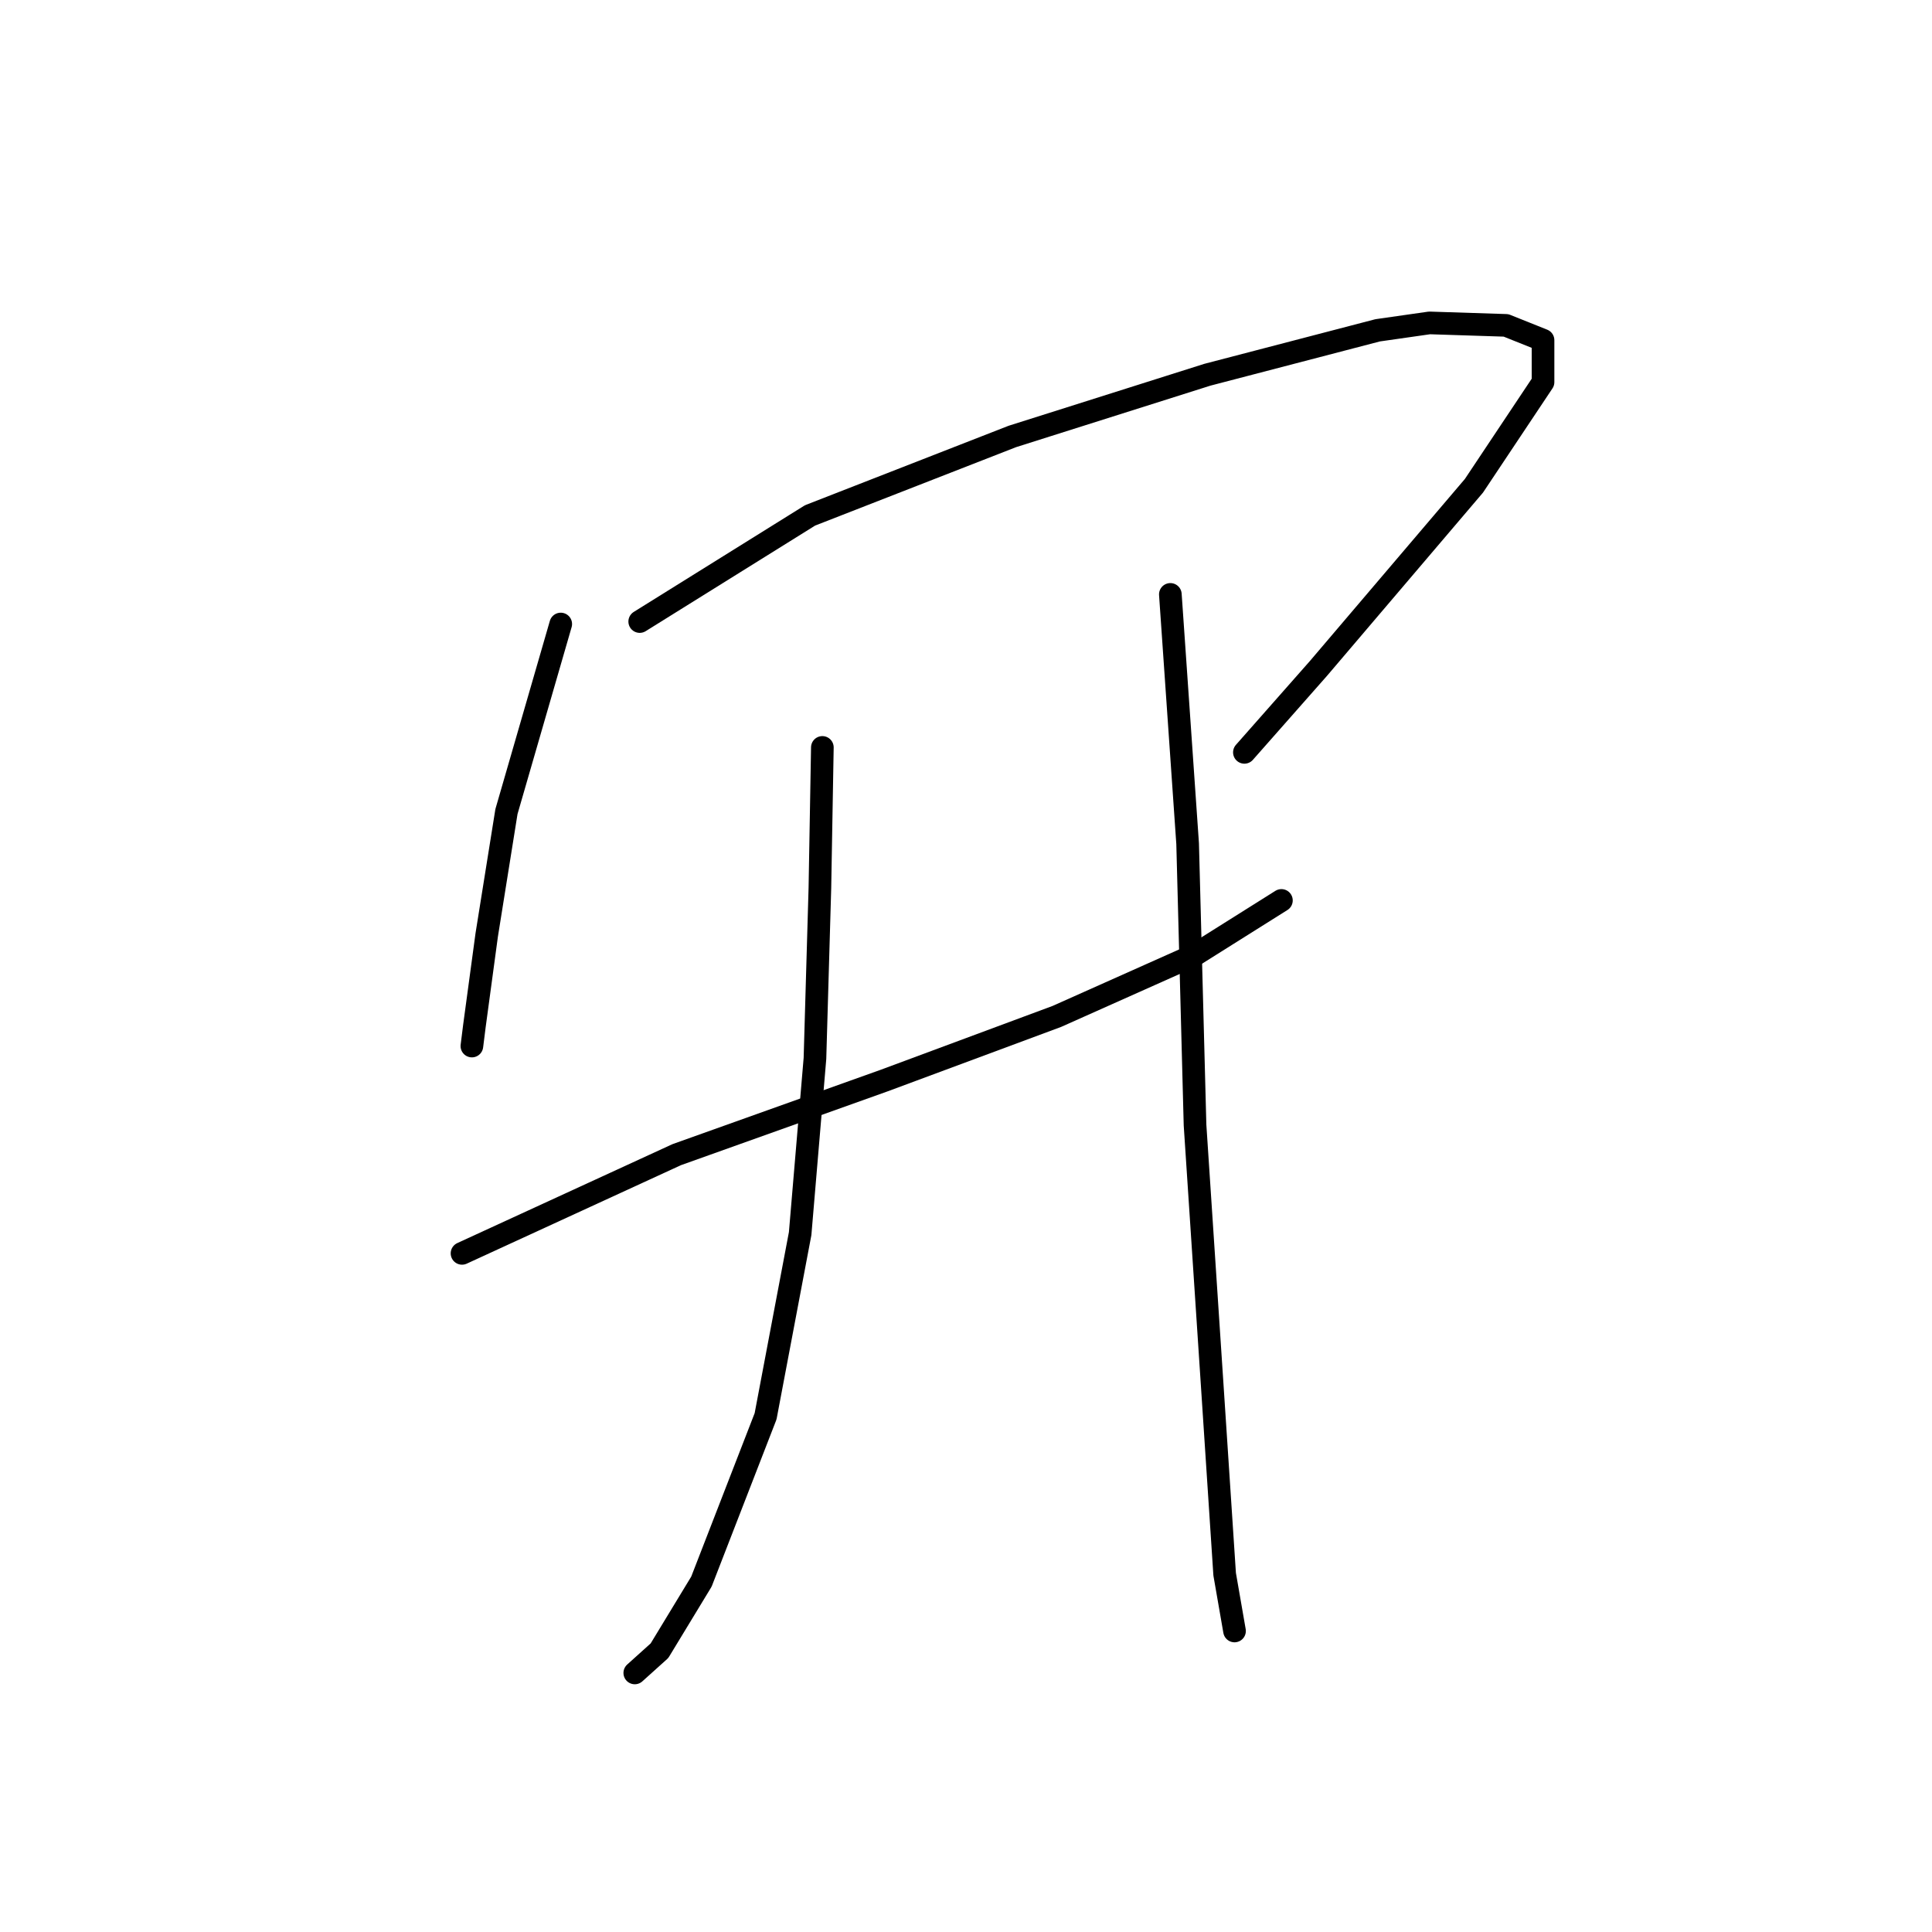 <?xml version="1.0" standalone="no"?>
    <svg width="256" height="256" xmlns="http://www.w3.org/2000/svg" version="1.1">
    <polyline stroke="black" stroke-width="3" stroke-linecap="round" fill="transparent" stroke-linejoin="round" points="74.301 82.685 67.107 107.539 64.491 123.891 62.855 135.991 62.528 138.607 62.528 138.607 " />
        <polyline stroke="black" stroke-width="3" stroke-linecap="round" fill="transparent" stroke-linejoin="round" points="84.766 82.358 107.332 68.296 134.148 57.831 159.983 49.655 182.548 43.769 189.416 42.787 199.554 43.114 204.459 45.077 204.459 50.636 195.303 64.371 174.7 88.572 164.889 99.691 164.889 99.691 " />
        <polyline stroke="black" stroke-width="3" stroke-linecap="round" fill="transparent" stroke-linejoin="round" points="61.22 166.078 89.672 152.997 117.142 143.186 140.034 134.683 158.348 126.507 169.794 119.312 169.794 119.312 " />
        <polyline stroke="black" stroke-width="3" stroke-linecap="round" fill="transparent" stroke-linejoin="round" points="108.967 99.037 108.64 117.677 107.986 140.242 106.023 163.461 101.445 187.662 92.942 209.573 87.383 218.729 84.112 221.673 84.112 221.673 " />
        <polyline stroke="black" stroke-width="3" stroke-linecap="round" fill="transparent" stroke-linejoin="round" points="155.078 78.761 157.367 111.791 158.348 149.072 160.637 183.737 162.273 208.592 163.581 216.113 163.581 216.113 " />
        </svg>